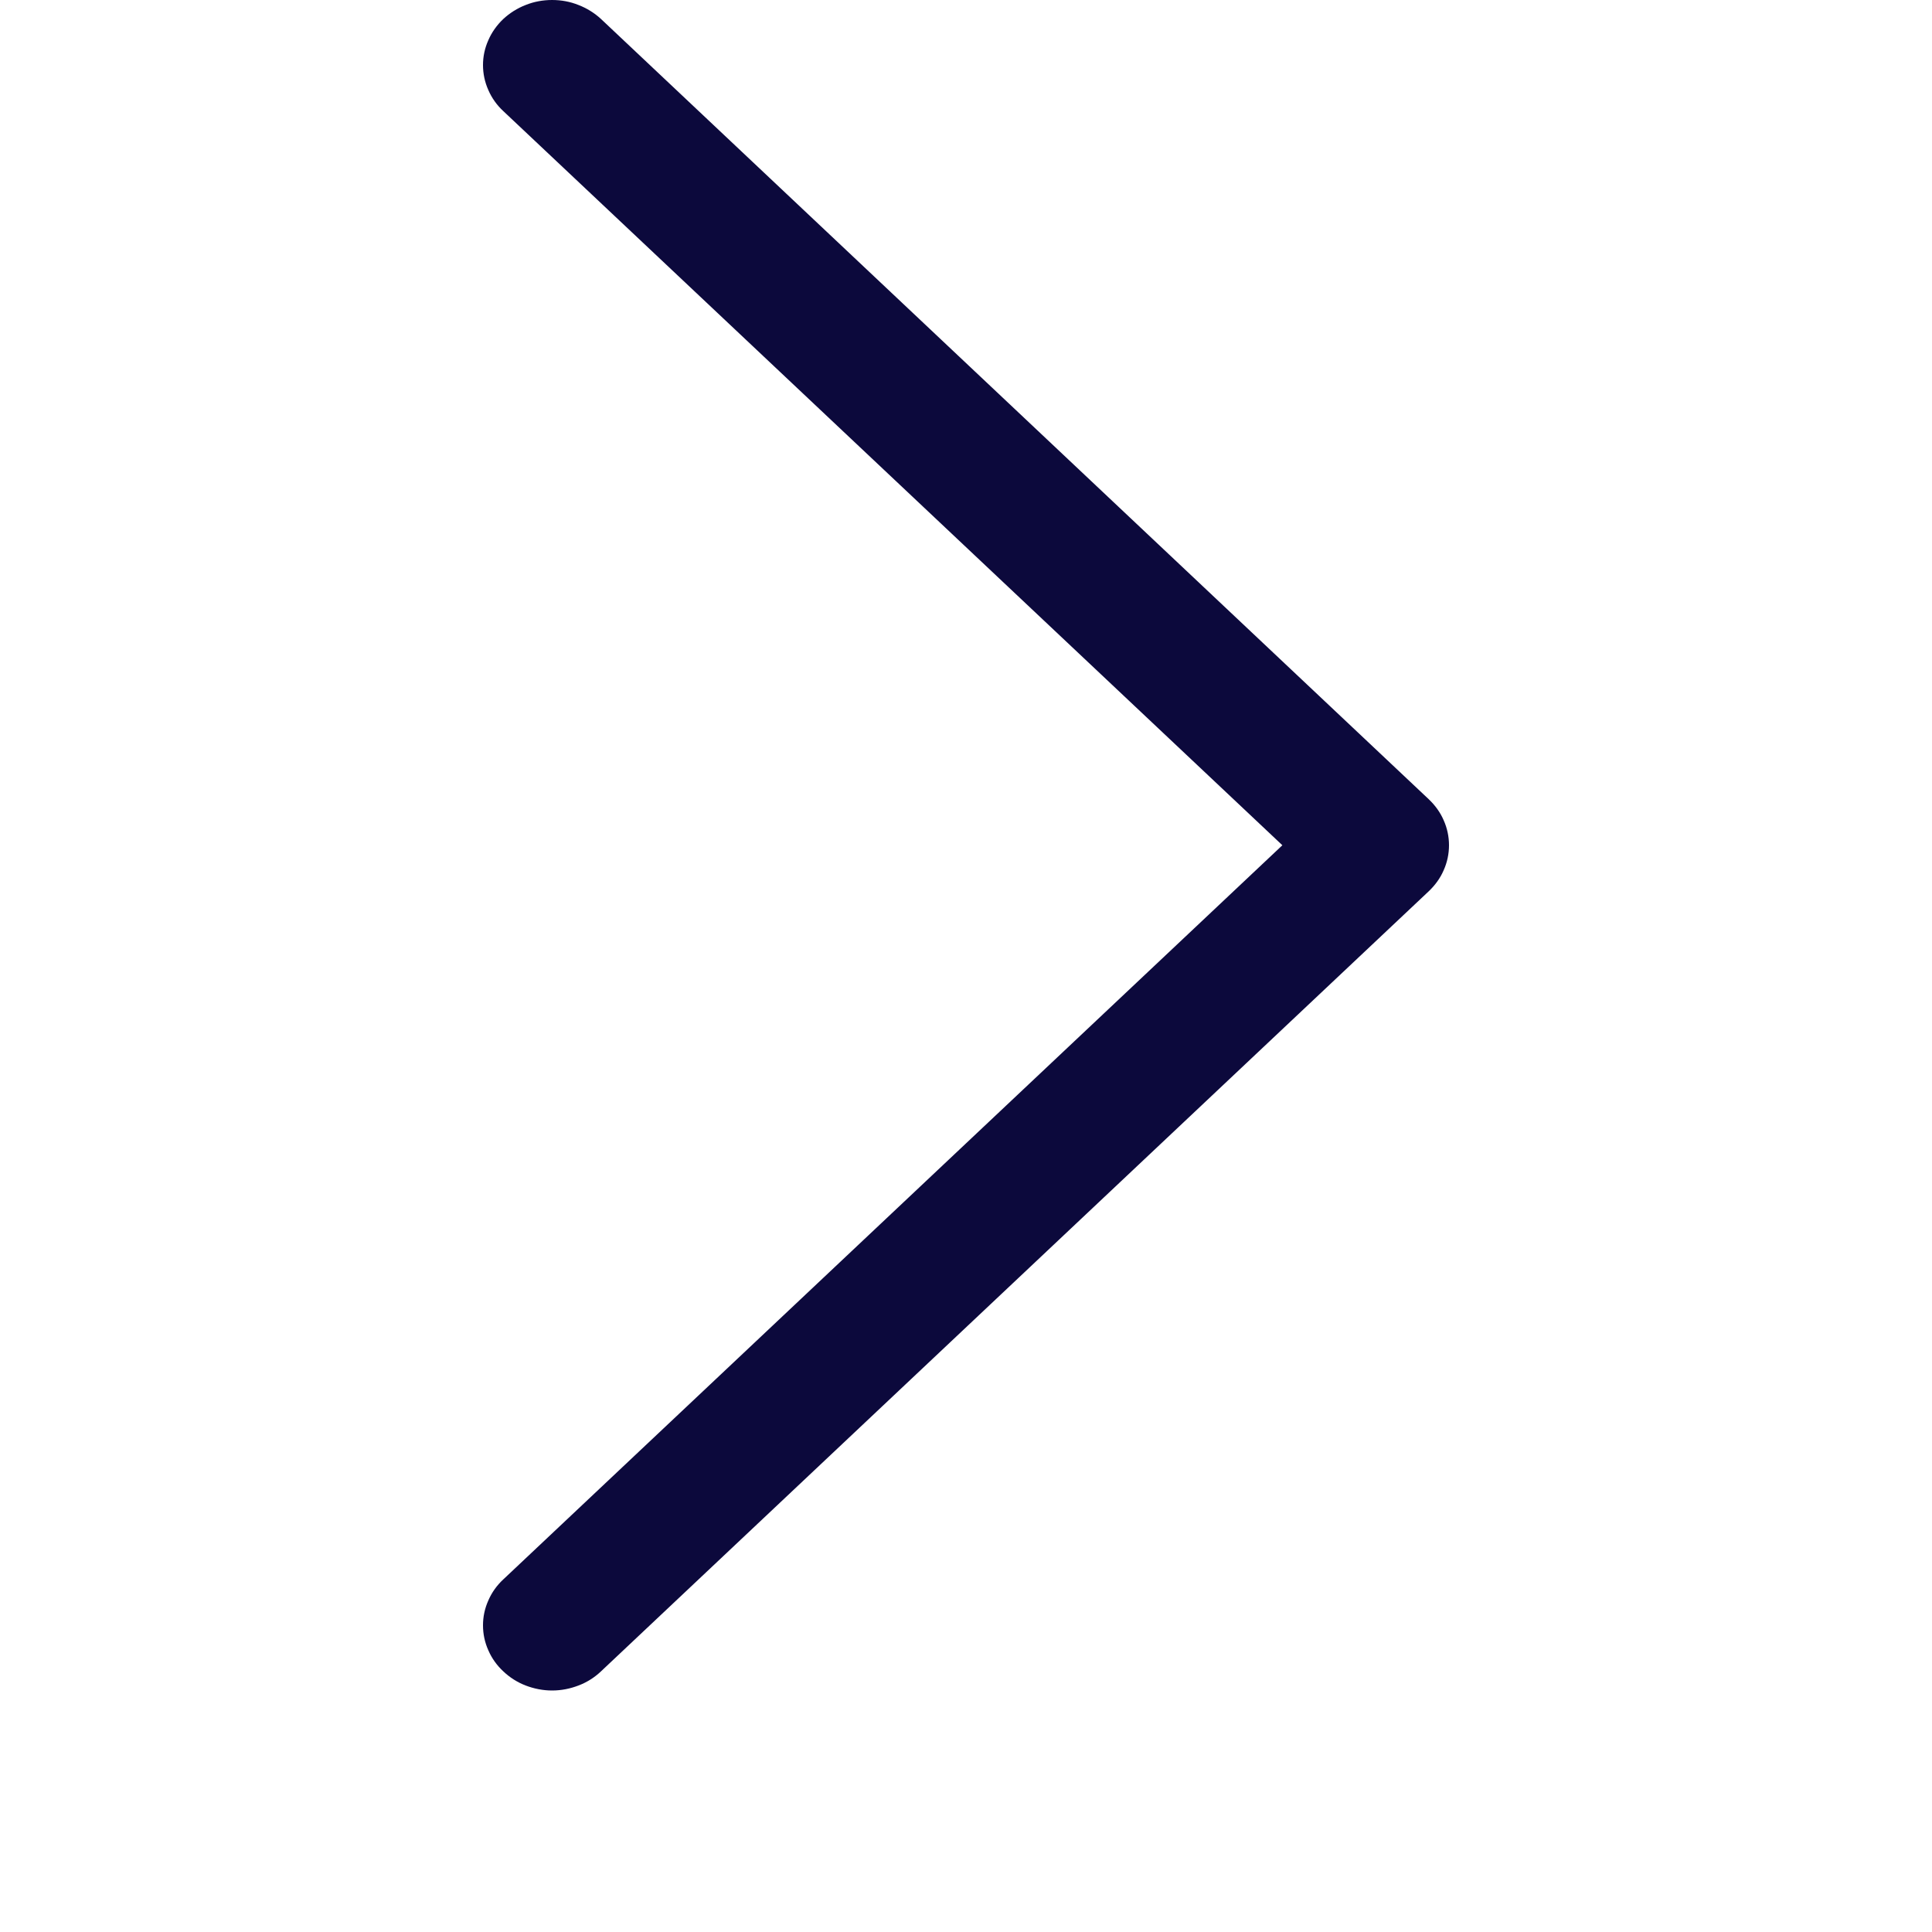 <svg width="12" height="12" viewBox="0 0 12 12" fill="none" xmlns="http://www.w3.org/2000/svg">
<path fill-rule="evenodd" clip-rule="evenodd" d="M3.126 10.381C3.086 10.344 3.054 10.299 3.033 10.25C3.011 10.201 3 10.149 3 10.095C3 10.042 3.011 9.99 3.033 9.941C3.054 9.892 3.086 9.847 3.126 9.81L7.965 5.25L3.126 0.69C3.086 0.653 3.054 0.608 3.033 0.559C3.011 0.51 3 0.457 3 0.404C3 0.351 3.011 0.299 3.033 0.25C3.054 0.201 3.086 0.156 3.126 0.118C3.166 0.081 3.213 0.051 3.265 0.031C3.317 0.01 3.373 9.37375e-07 3.429 9.34912e-07C3.486 9.3245e-07 3.541 0.01 3.593 0.031C3.645 0.051 3.693 0.081 3.733 0.118L8.874 4.964C8.914 5.002 8.946 5.046 8.967 5.095C8.989 5.144 9 5.197 9 5.25C9 5.303 8.989 5.356 8.967 5.405C8.946 5.454 8.914 5.498 8.874 5.536L3.733 10.381C3.693 10.419 3.646 10.449 3.593 10.469C3.541 10.489 3.486 10.5 3.429 10.5C3.373 10.5 3.317 10.489 3.265 10.469C3.213 10.449 3.166 10.419 3.126 10.381Z" fill="#0C093C"/>
</svg>
